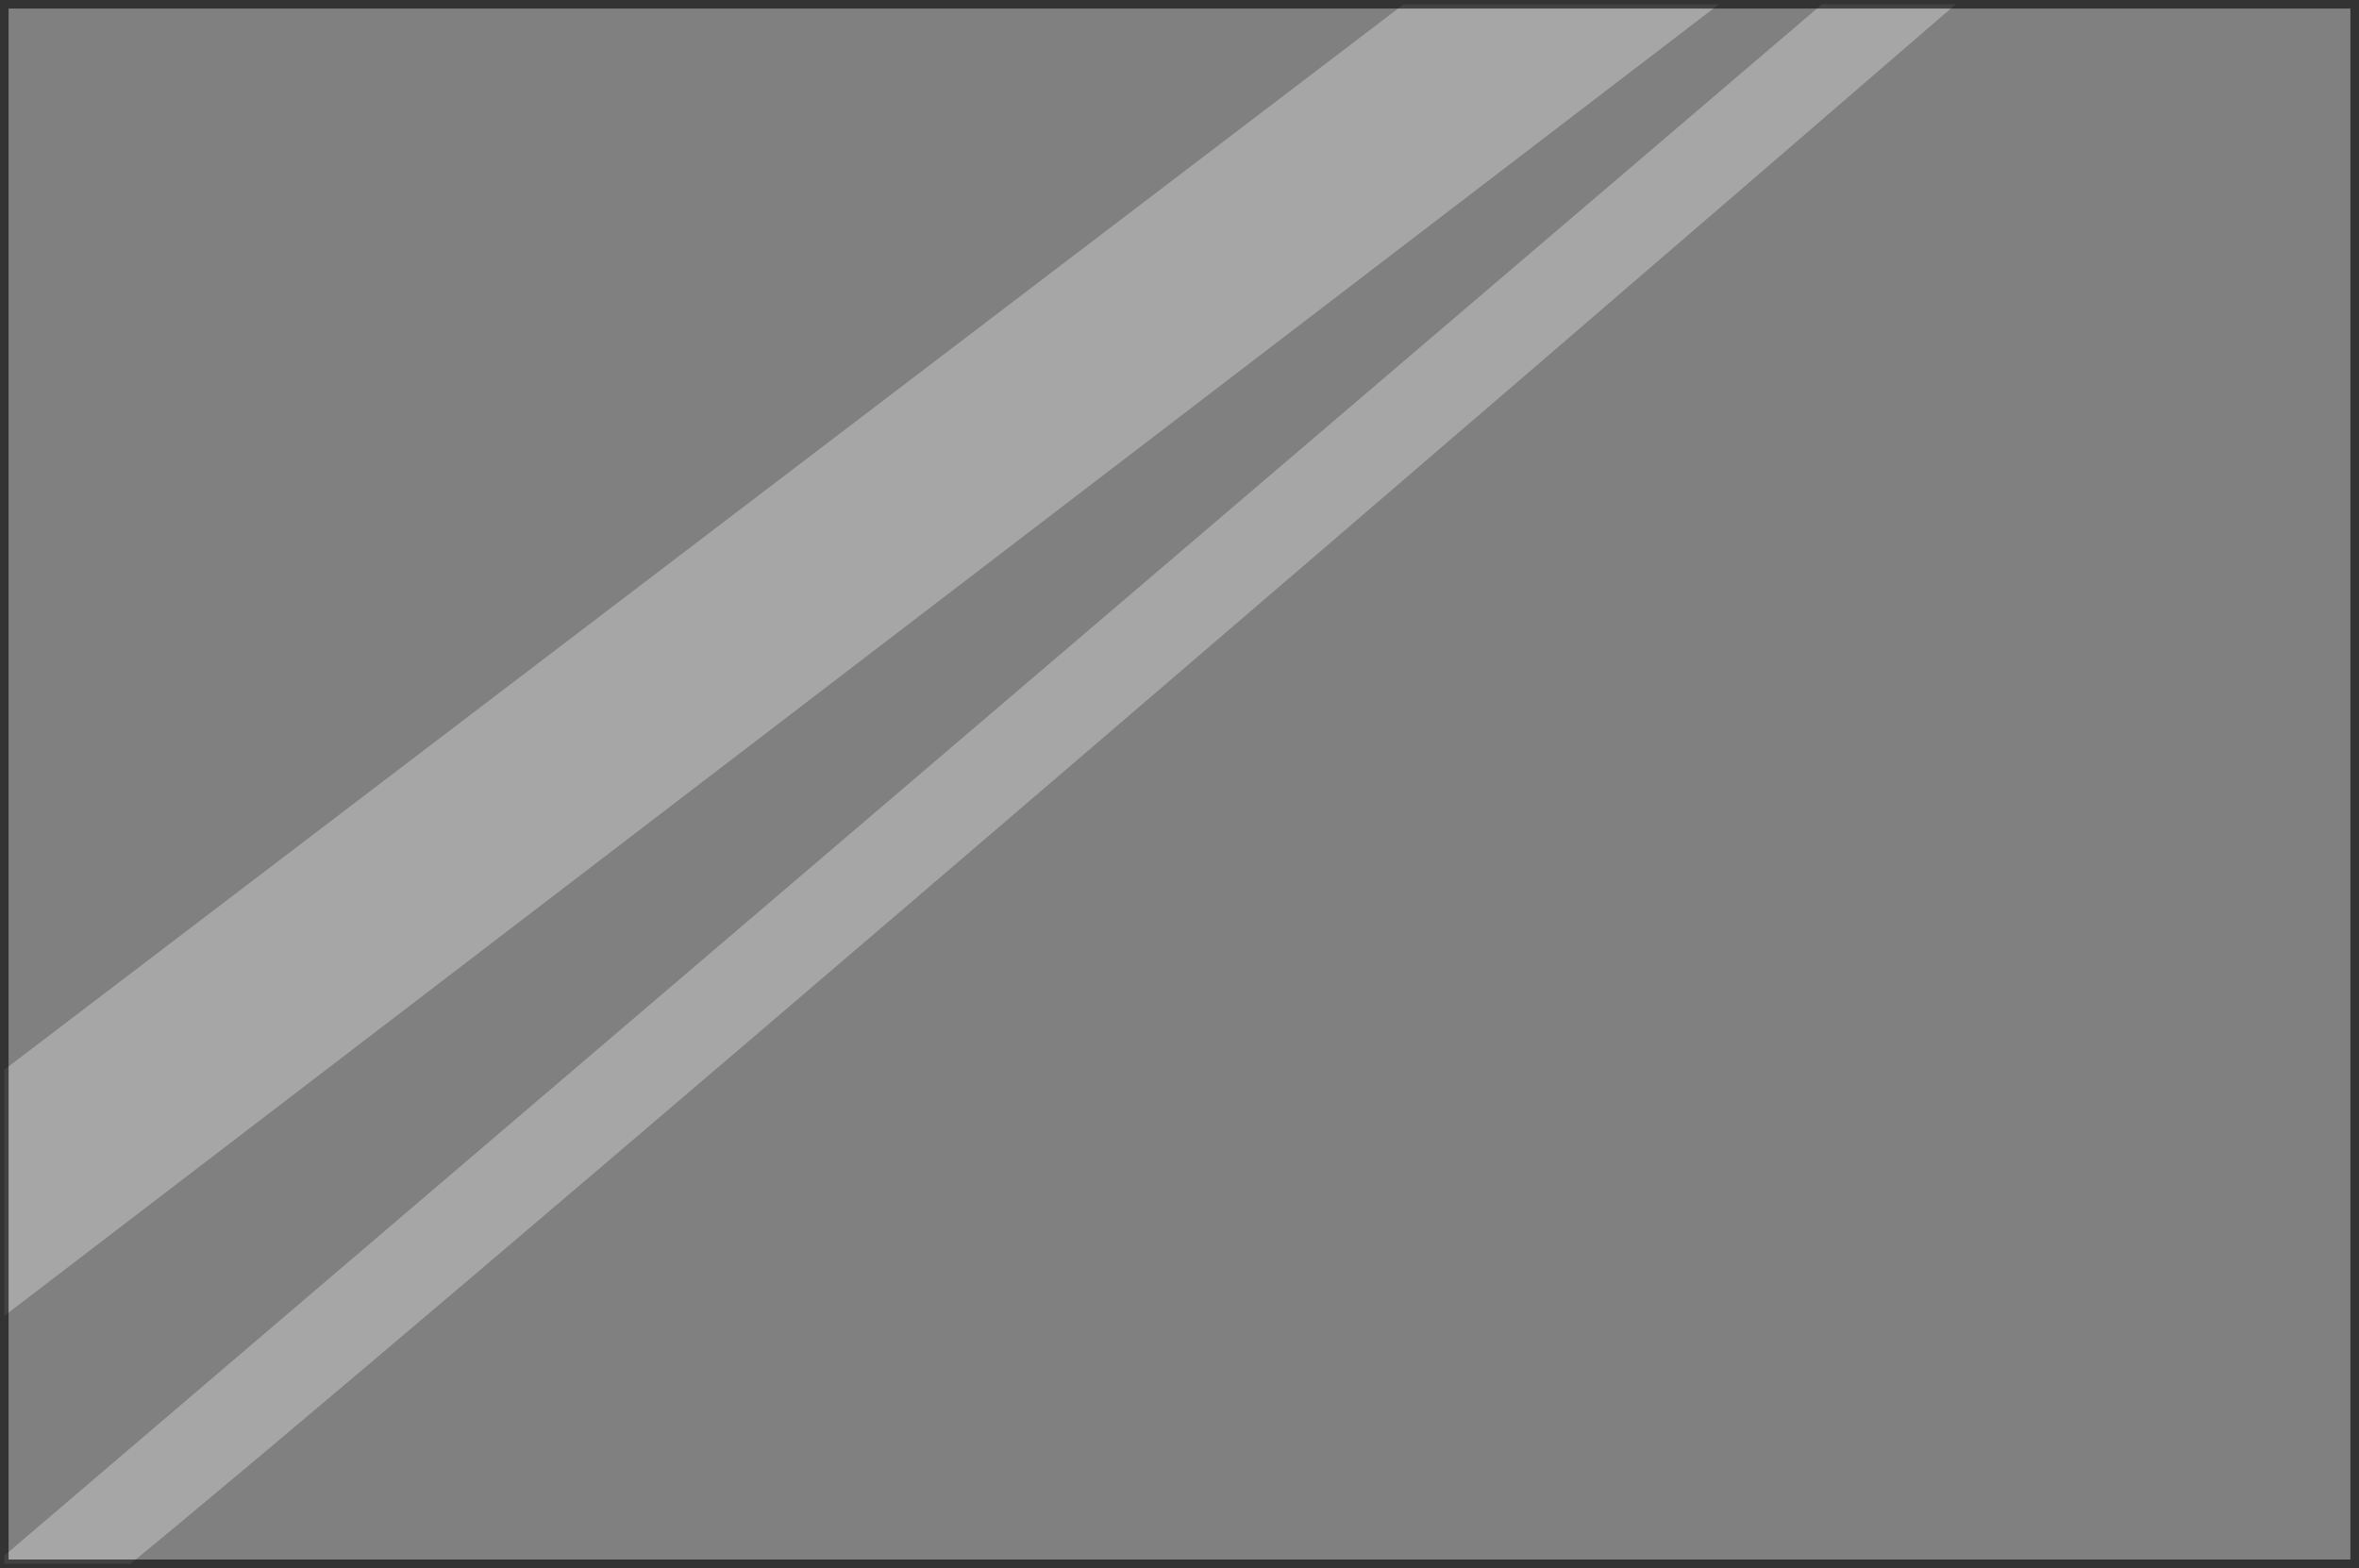 <?xml version="1.0" encoding="UTF-8" standalone="no"?>
<svg xmlns:xlink="http://www.w3.org/1999/xlink" height="182.8px" width="274.95px" xmlns="http://www.w3.org/2000/svg">
  <rect width="100%" height="100%" fill="#808080" stroke="none"/>
  <g transform="matrix(1.0, 0.0, 0.0, 1.0, 137.5, 91.4)">
    <path d="M62.85 -90.9 L74.85 -90.9 -137.0 89.95 -137.0 62.0 62.85 -90.9 M90.45 -90.9 L136.95 -90.9 136.95 90.9 -122.3 90.9 Q-98.95 71.8 -10.55 -4.0 44.9 -51.55 90.45 -90.9 M-137.0 33.3 L-137.0 -90.9 26.1 -90.9 -137.0 33.3" fill="#ffffff" fill-opacity="0.0" fill-rule="evenodd" stroke="none"/>
    <path d="M74.85 -90.9 L90.45 -90.9 Q44.9 -51.55 -10.55 -4.0 -98.95 71.8 -122.3 90.9 L-137.0 90.9 -137.0 89.95 74.85 -90.9 M-137.0 62.0 L-137.0 33.3 26.1 -90.9 62.85 -90.9 -137.0 62.0" fill="#ffffff" fill-opacity="0.298" fill-rule="evenodd" stroke="none"/>
    <path d="M62.85 -90.9 L74.85 -90.9 90.45 -90.9 136.95 -90.9 136.95 90.9 -122.3 90.9 -137.0 90.9 -137.0 89.95 -137.0 62.0 -137.0 33.3 -137.0 -90.9 26.1 -90.9 62.85 -90.9 Z" fill="none" stroke="#000000" stroke-linecap="round" stroke-linejoin="miter-clip" stroke-miterlimit="4.0" stroke-opacity="0.6" stroke-width="1.0"/>
  </g>
</svg>
